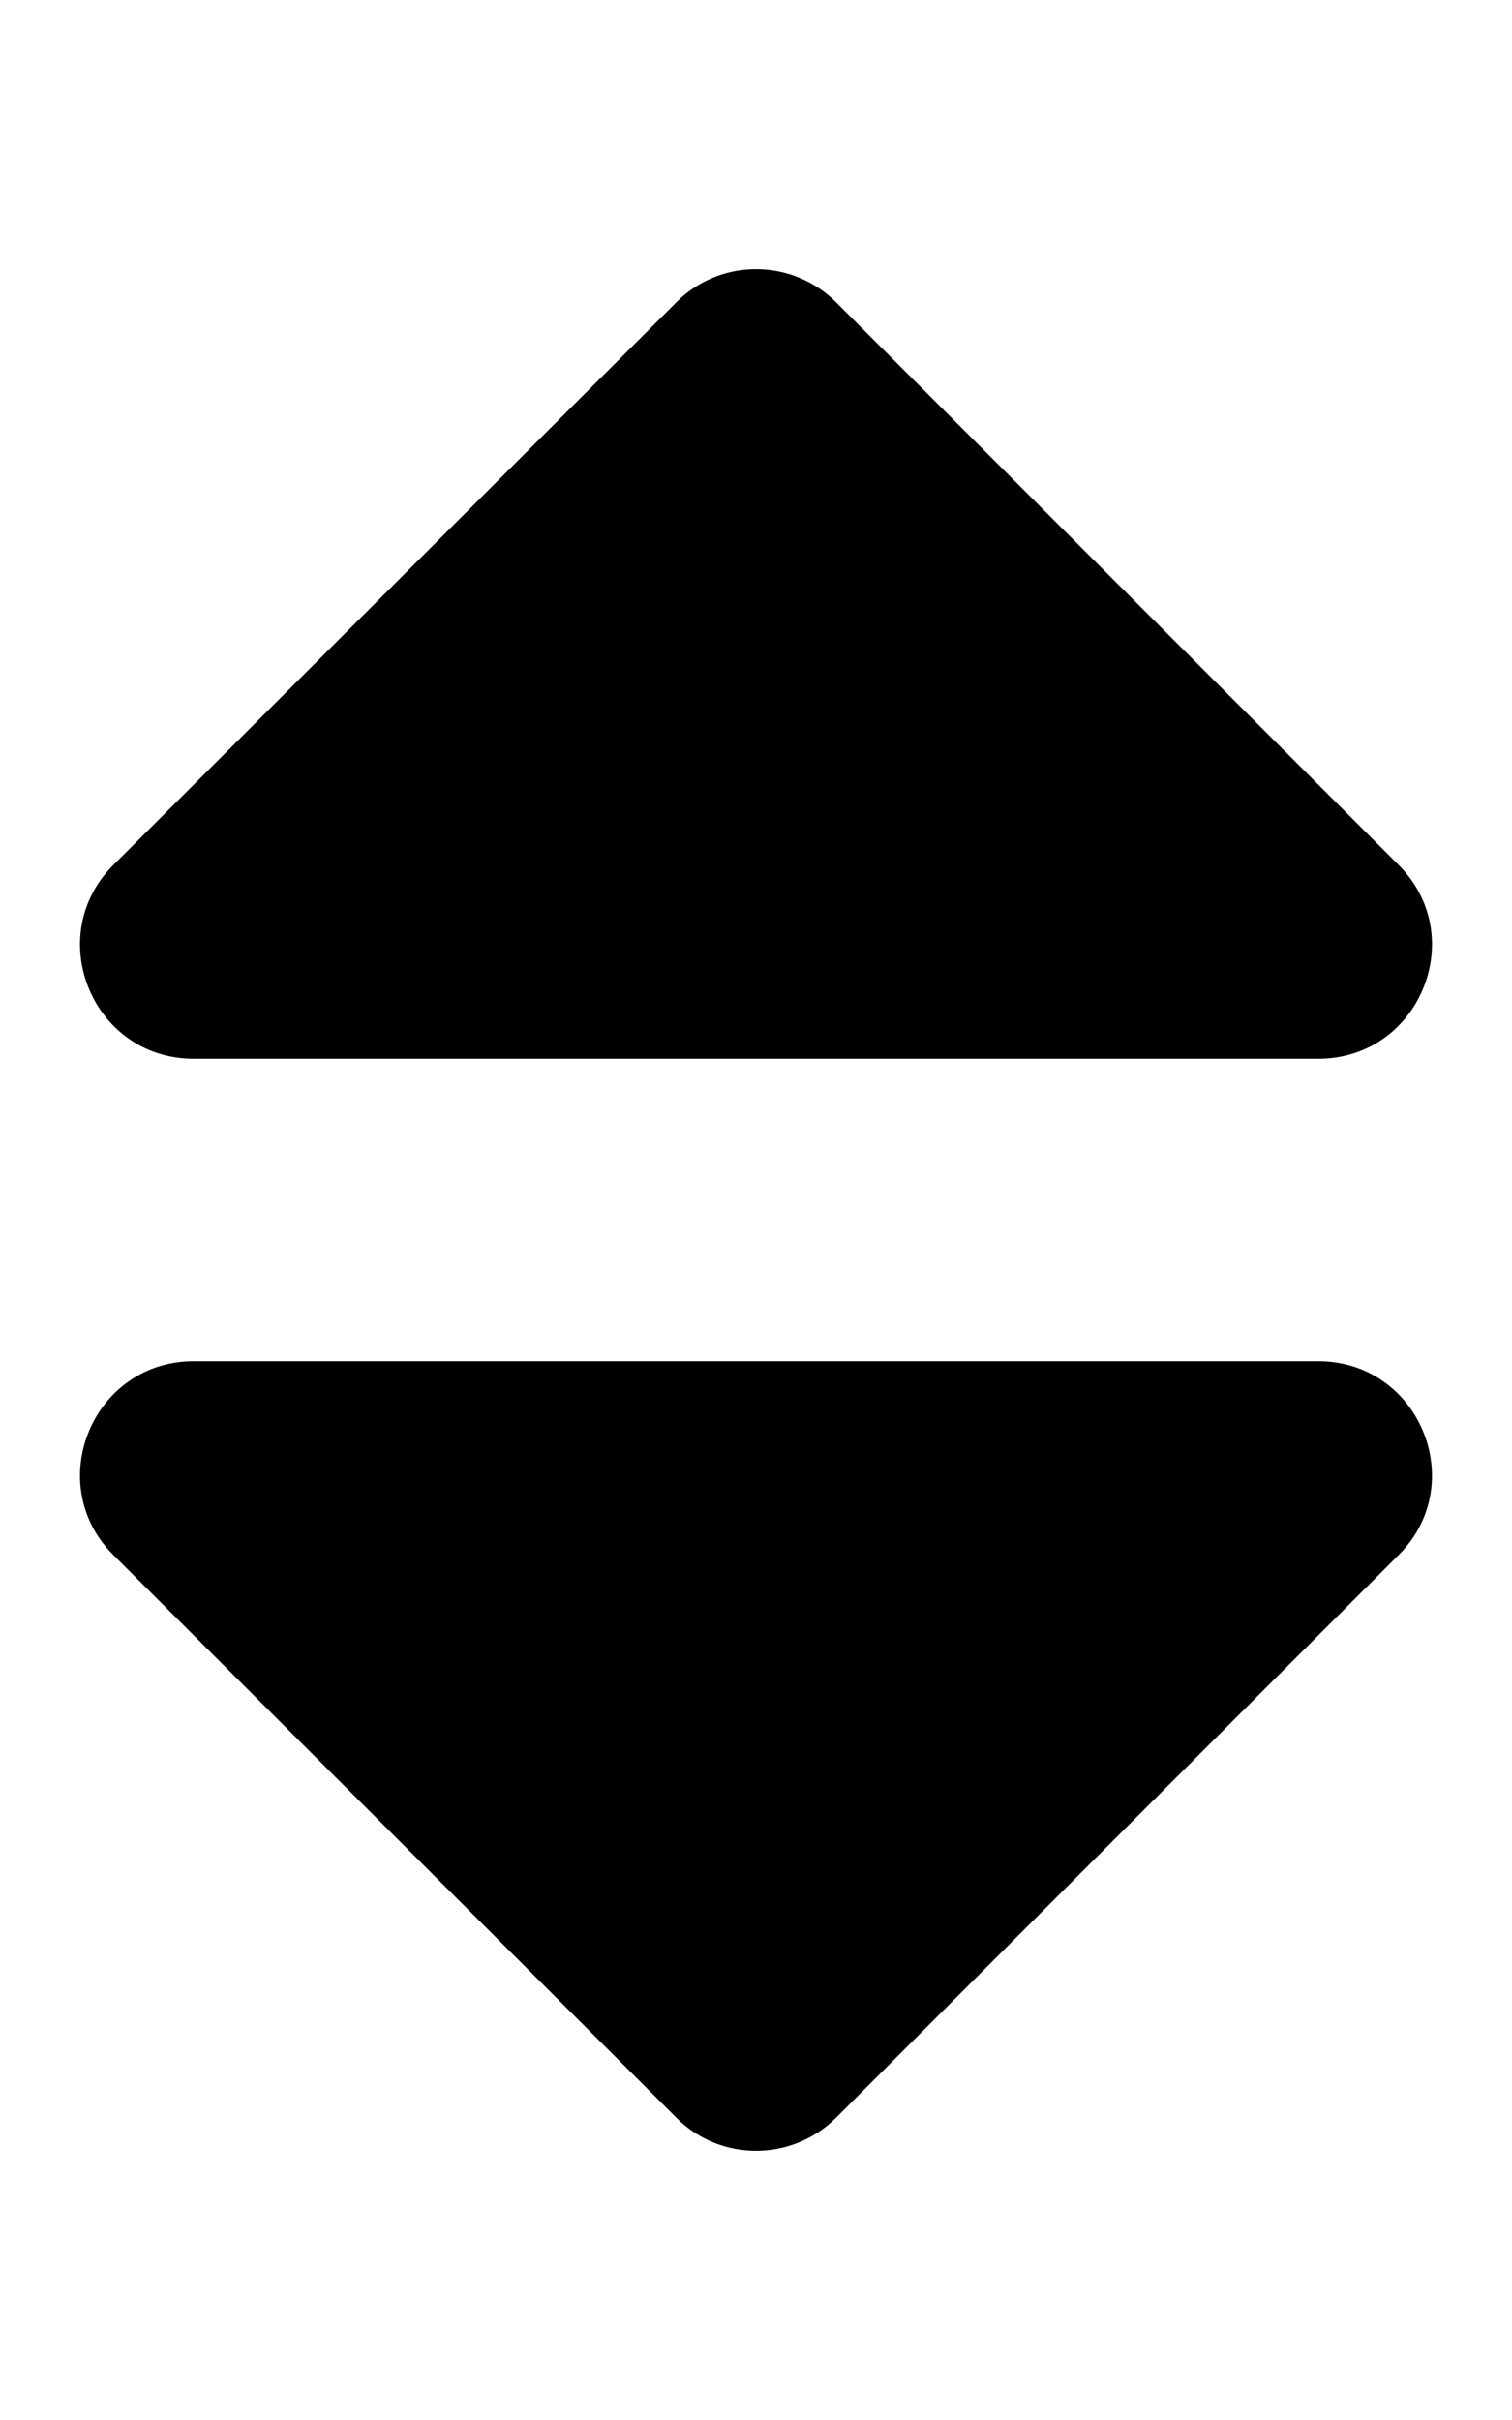 <svg xmlns="http://www.w3.org/2000/svg" viewBox="0 0 320 512"><path d="M160.012 56.95c-6.138 0-12.262 2.35-16.912 7.05L24 183c-15.1 15.1-4.4 41 17 41h238c21.4 0 32.1-25.9 17-41L177 64a23.96 23.96 0 0 0-16.988-7.05zM41 288c-21.4 0-32.1 25.9-17 41l119.1 119c9.3 9.4 24.5 9.4 33.9 0l119-119c15.1-15.1 4.4-41-17-41z"/></svg>